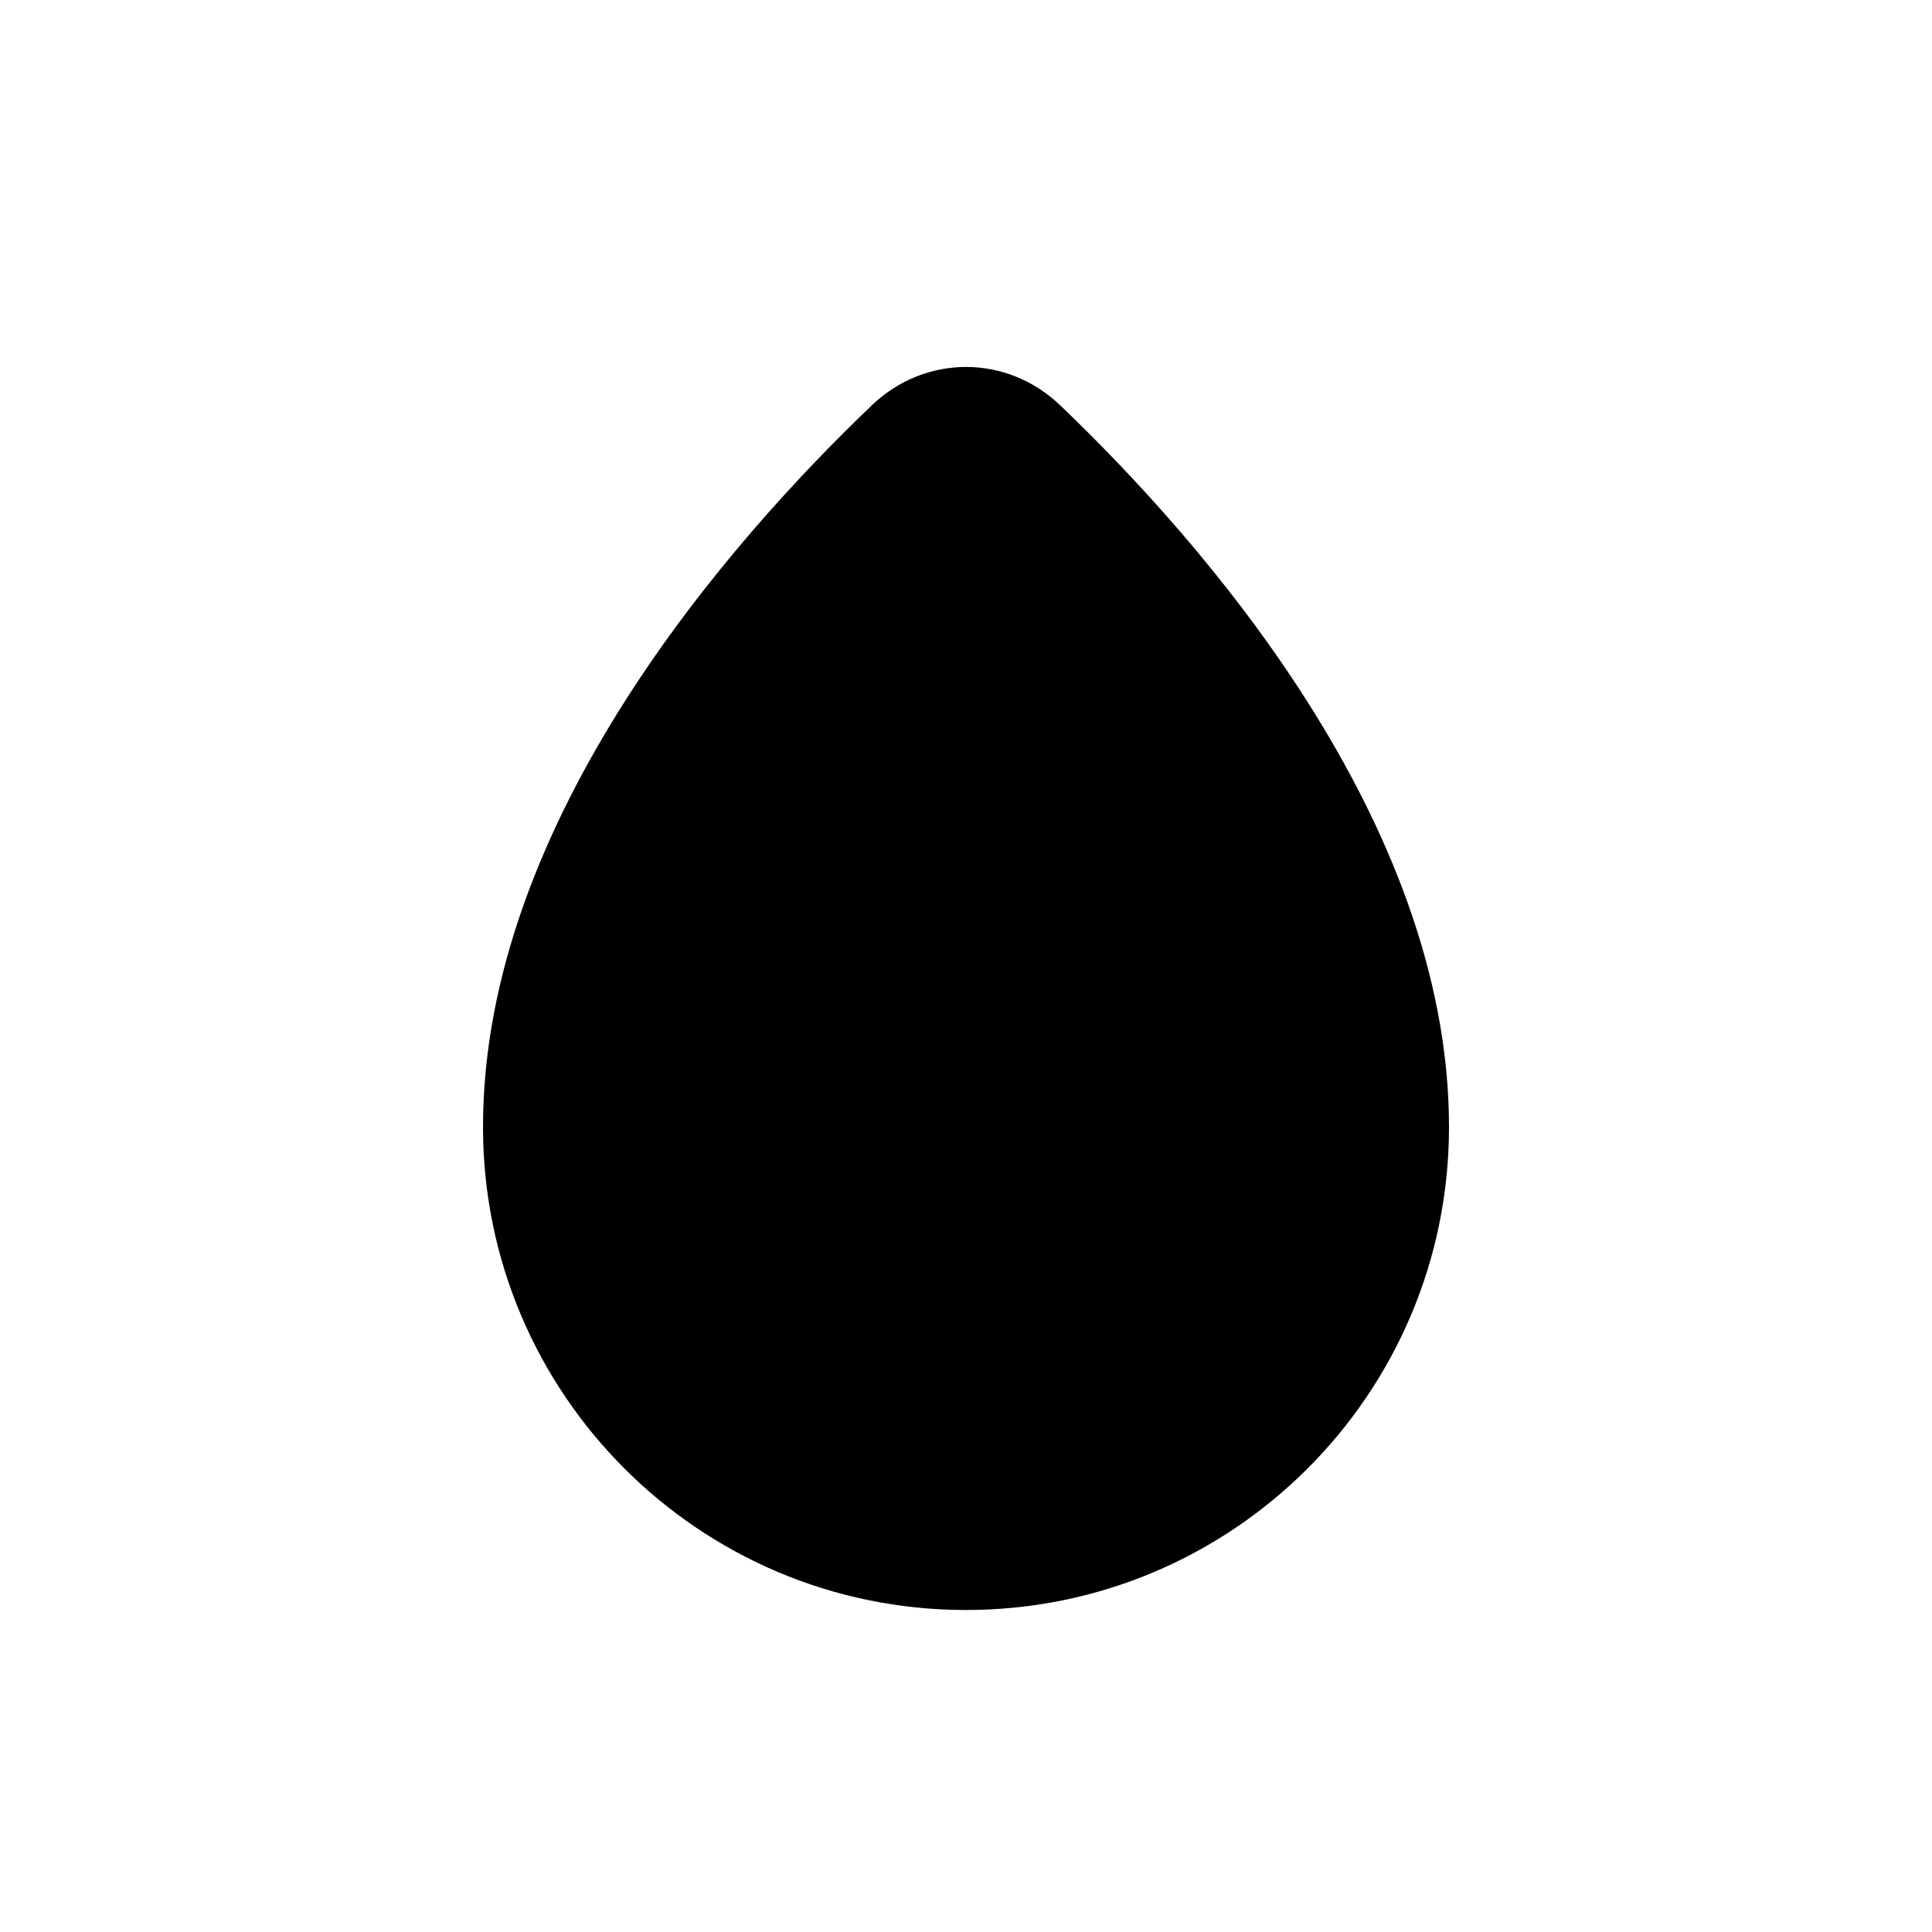 <svg width="24" height="24" viewBox="0 0 24 24" fill="none" xmlns="http://www.w3.org/2000/svg">
<path d="M18 14C18 17.314 15.314 20 12 20C8.686 20 6 17.314 6 14C6 10.19 9.085 6.703 10.831 5.034C11.494 4.4 12.506 4.4 13.169 5.034C14.915 6.703 18 10.19 18 14Z" fill="currentColor"/>
</svg>

